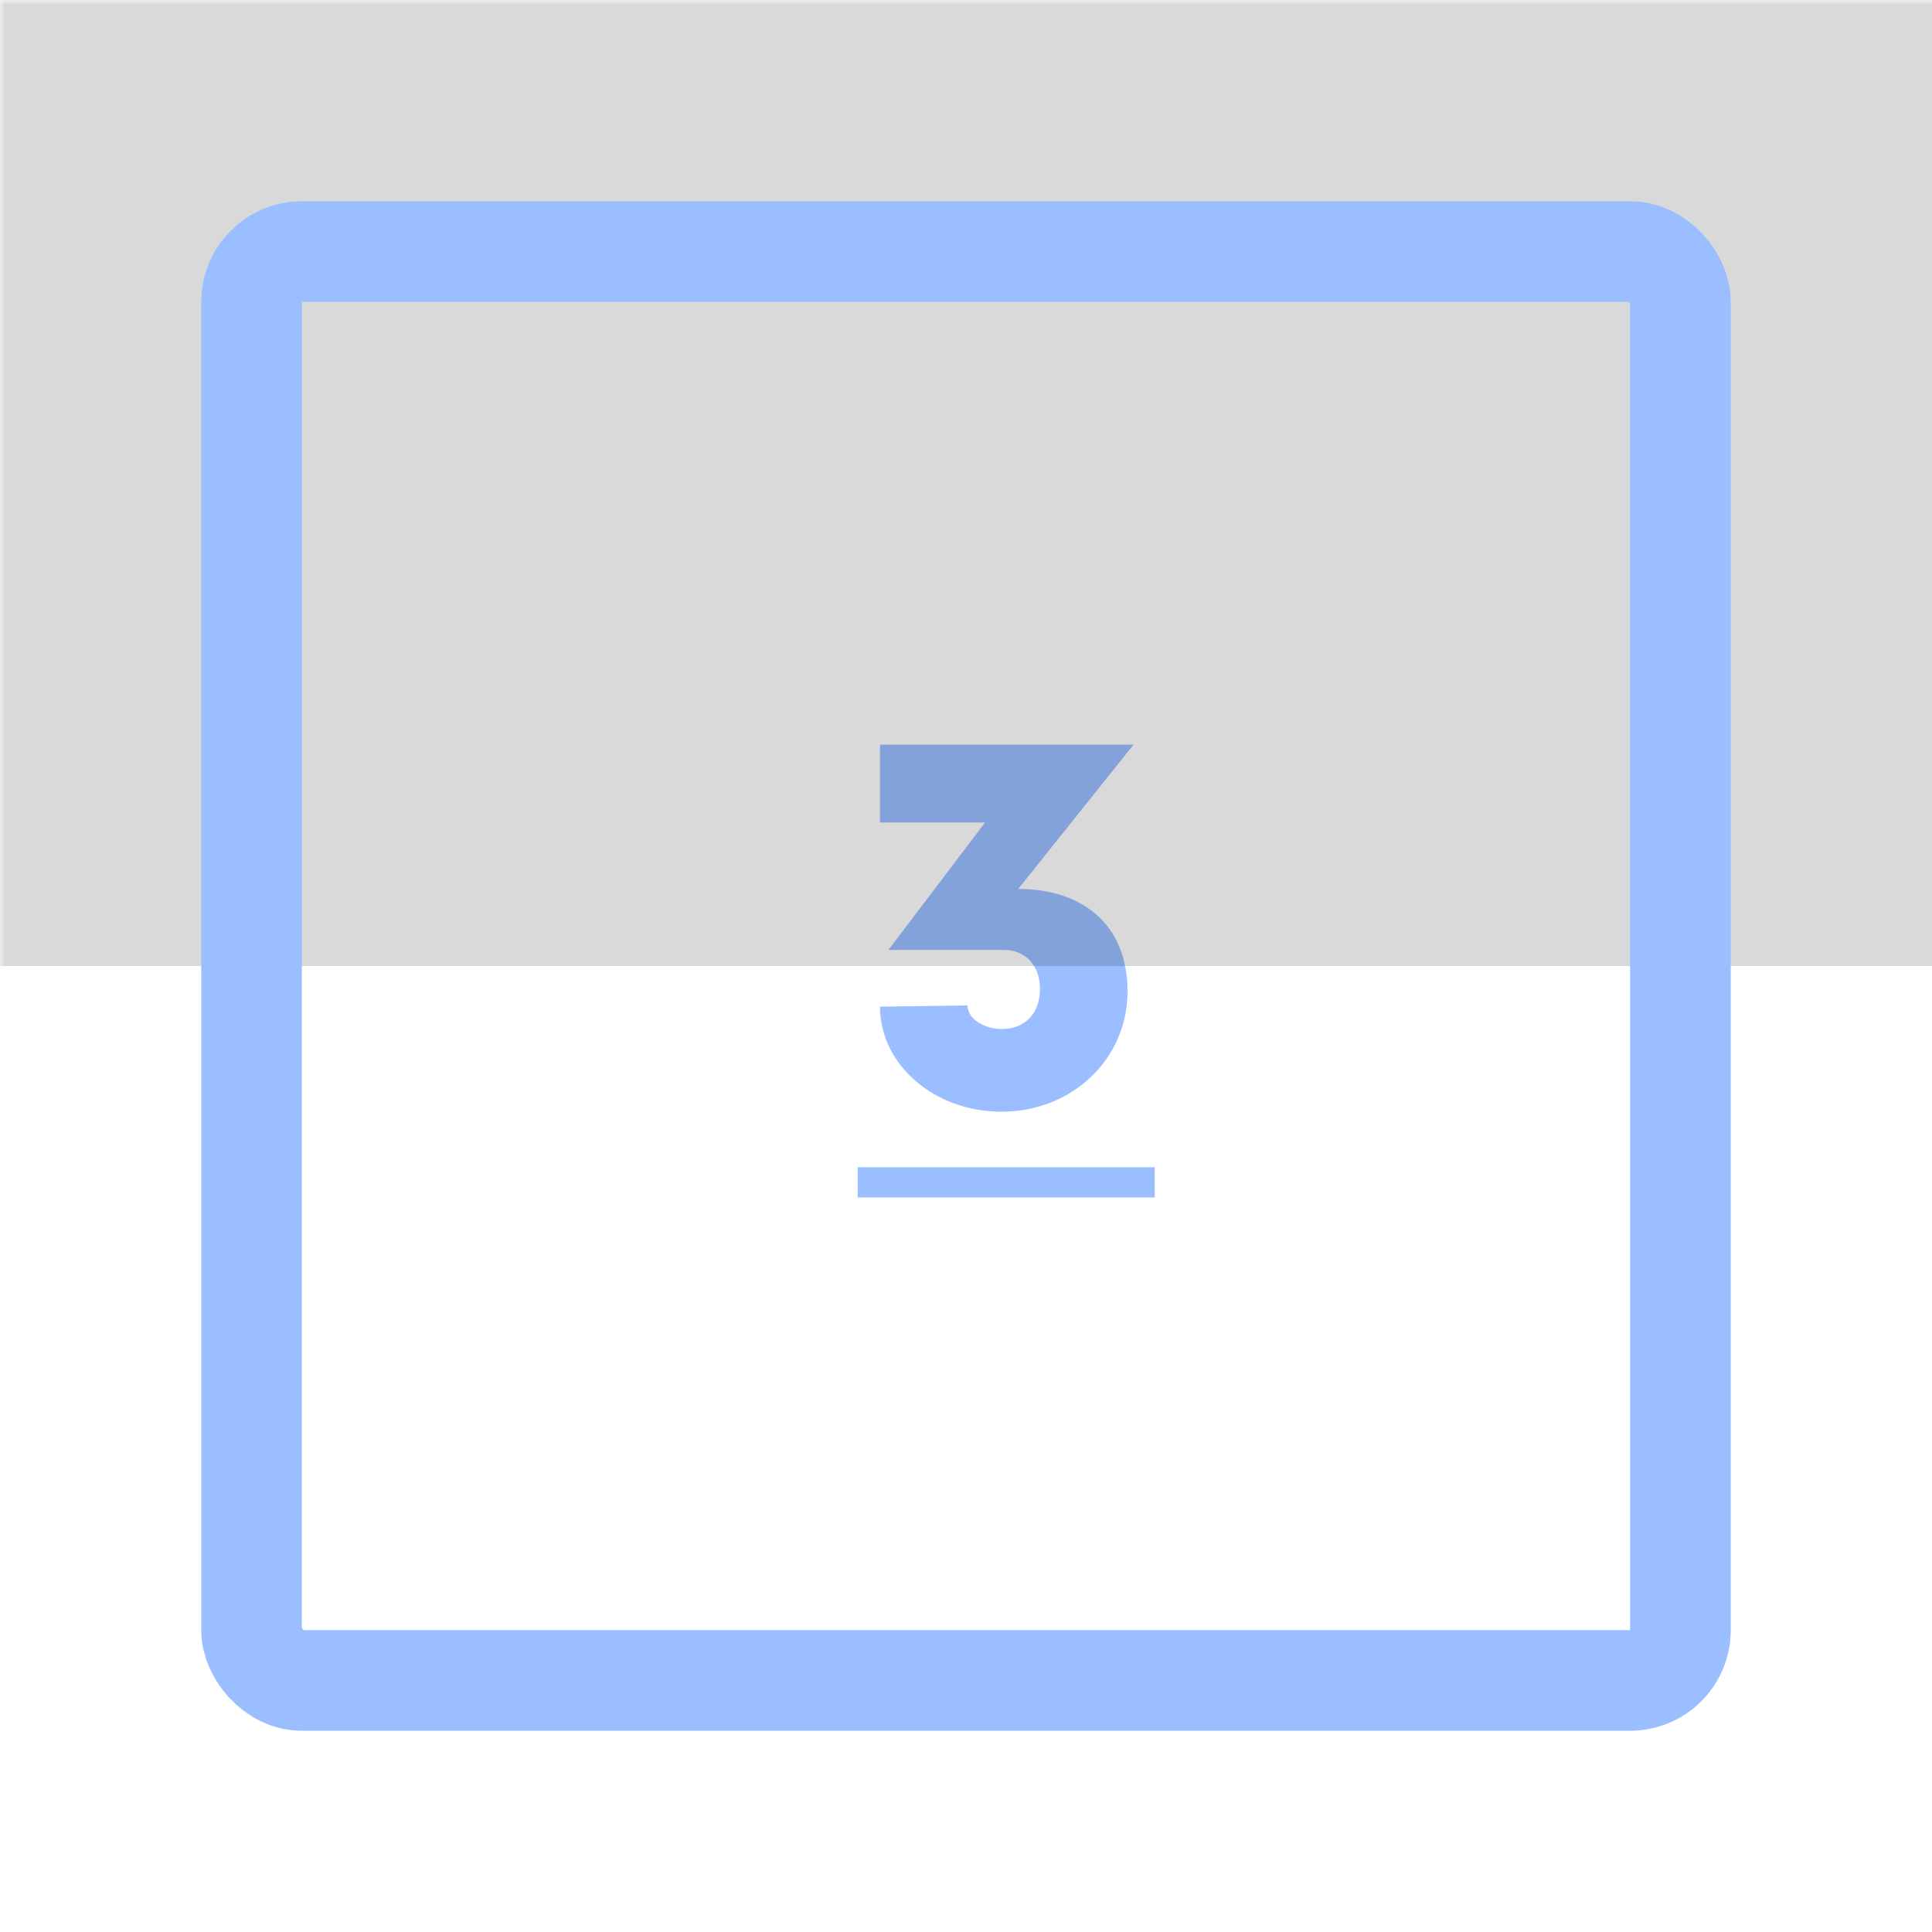 <svg xmlns="http://www.w3.org/2000/svg" width="192" height="192" fill="none">
  <rect width="100%" height="100%" fill="#fff" />
  <mask id="a" width="100%" height="100%" maskUnits=" userSpaceOnUse" style="mask-type:luminance">
    <rect width="100%" height="100%" fill="#fff" />
  </mask>
  <g mask="url(#a)">
    <path fill="#9ABEFF"
      d="M101.194 88.34 112.654 74h-25.2v7.74h10.44l-9.6 12.66h11.46c2.16 0 3.6 1.56 3.6 3.9 0 2.28-1.38 3.96-3.78 3.96-1.8 0-3.42-1.02-3.42-2.34l-8.7.12c0 5.82 5.46 10.44 12.06 10.44 7.14 0 12.54-5.34 12.54-11.94 0-6.84-4.68-10.2-10.86-10.2ZM85.234 116h29.52v3h-29.52v-3Z" />
    <path fill="#000" fill-opacity=".15" d="M-2-2h196v98H-2z" />
  </g>
  <rect width="142" height="142" x="25" y="25" stroke="#9ABEFF" stroke-width="10" rx="5" />
</svg>
